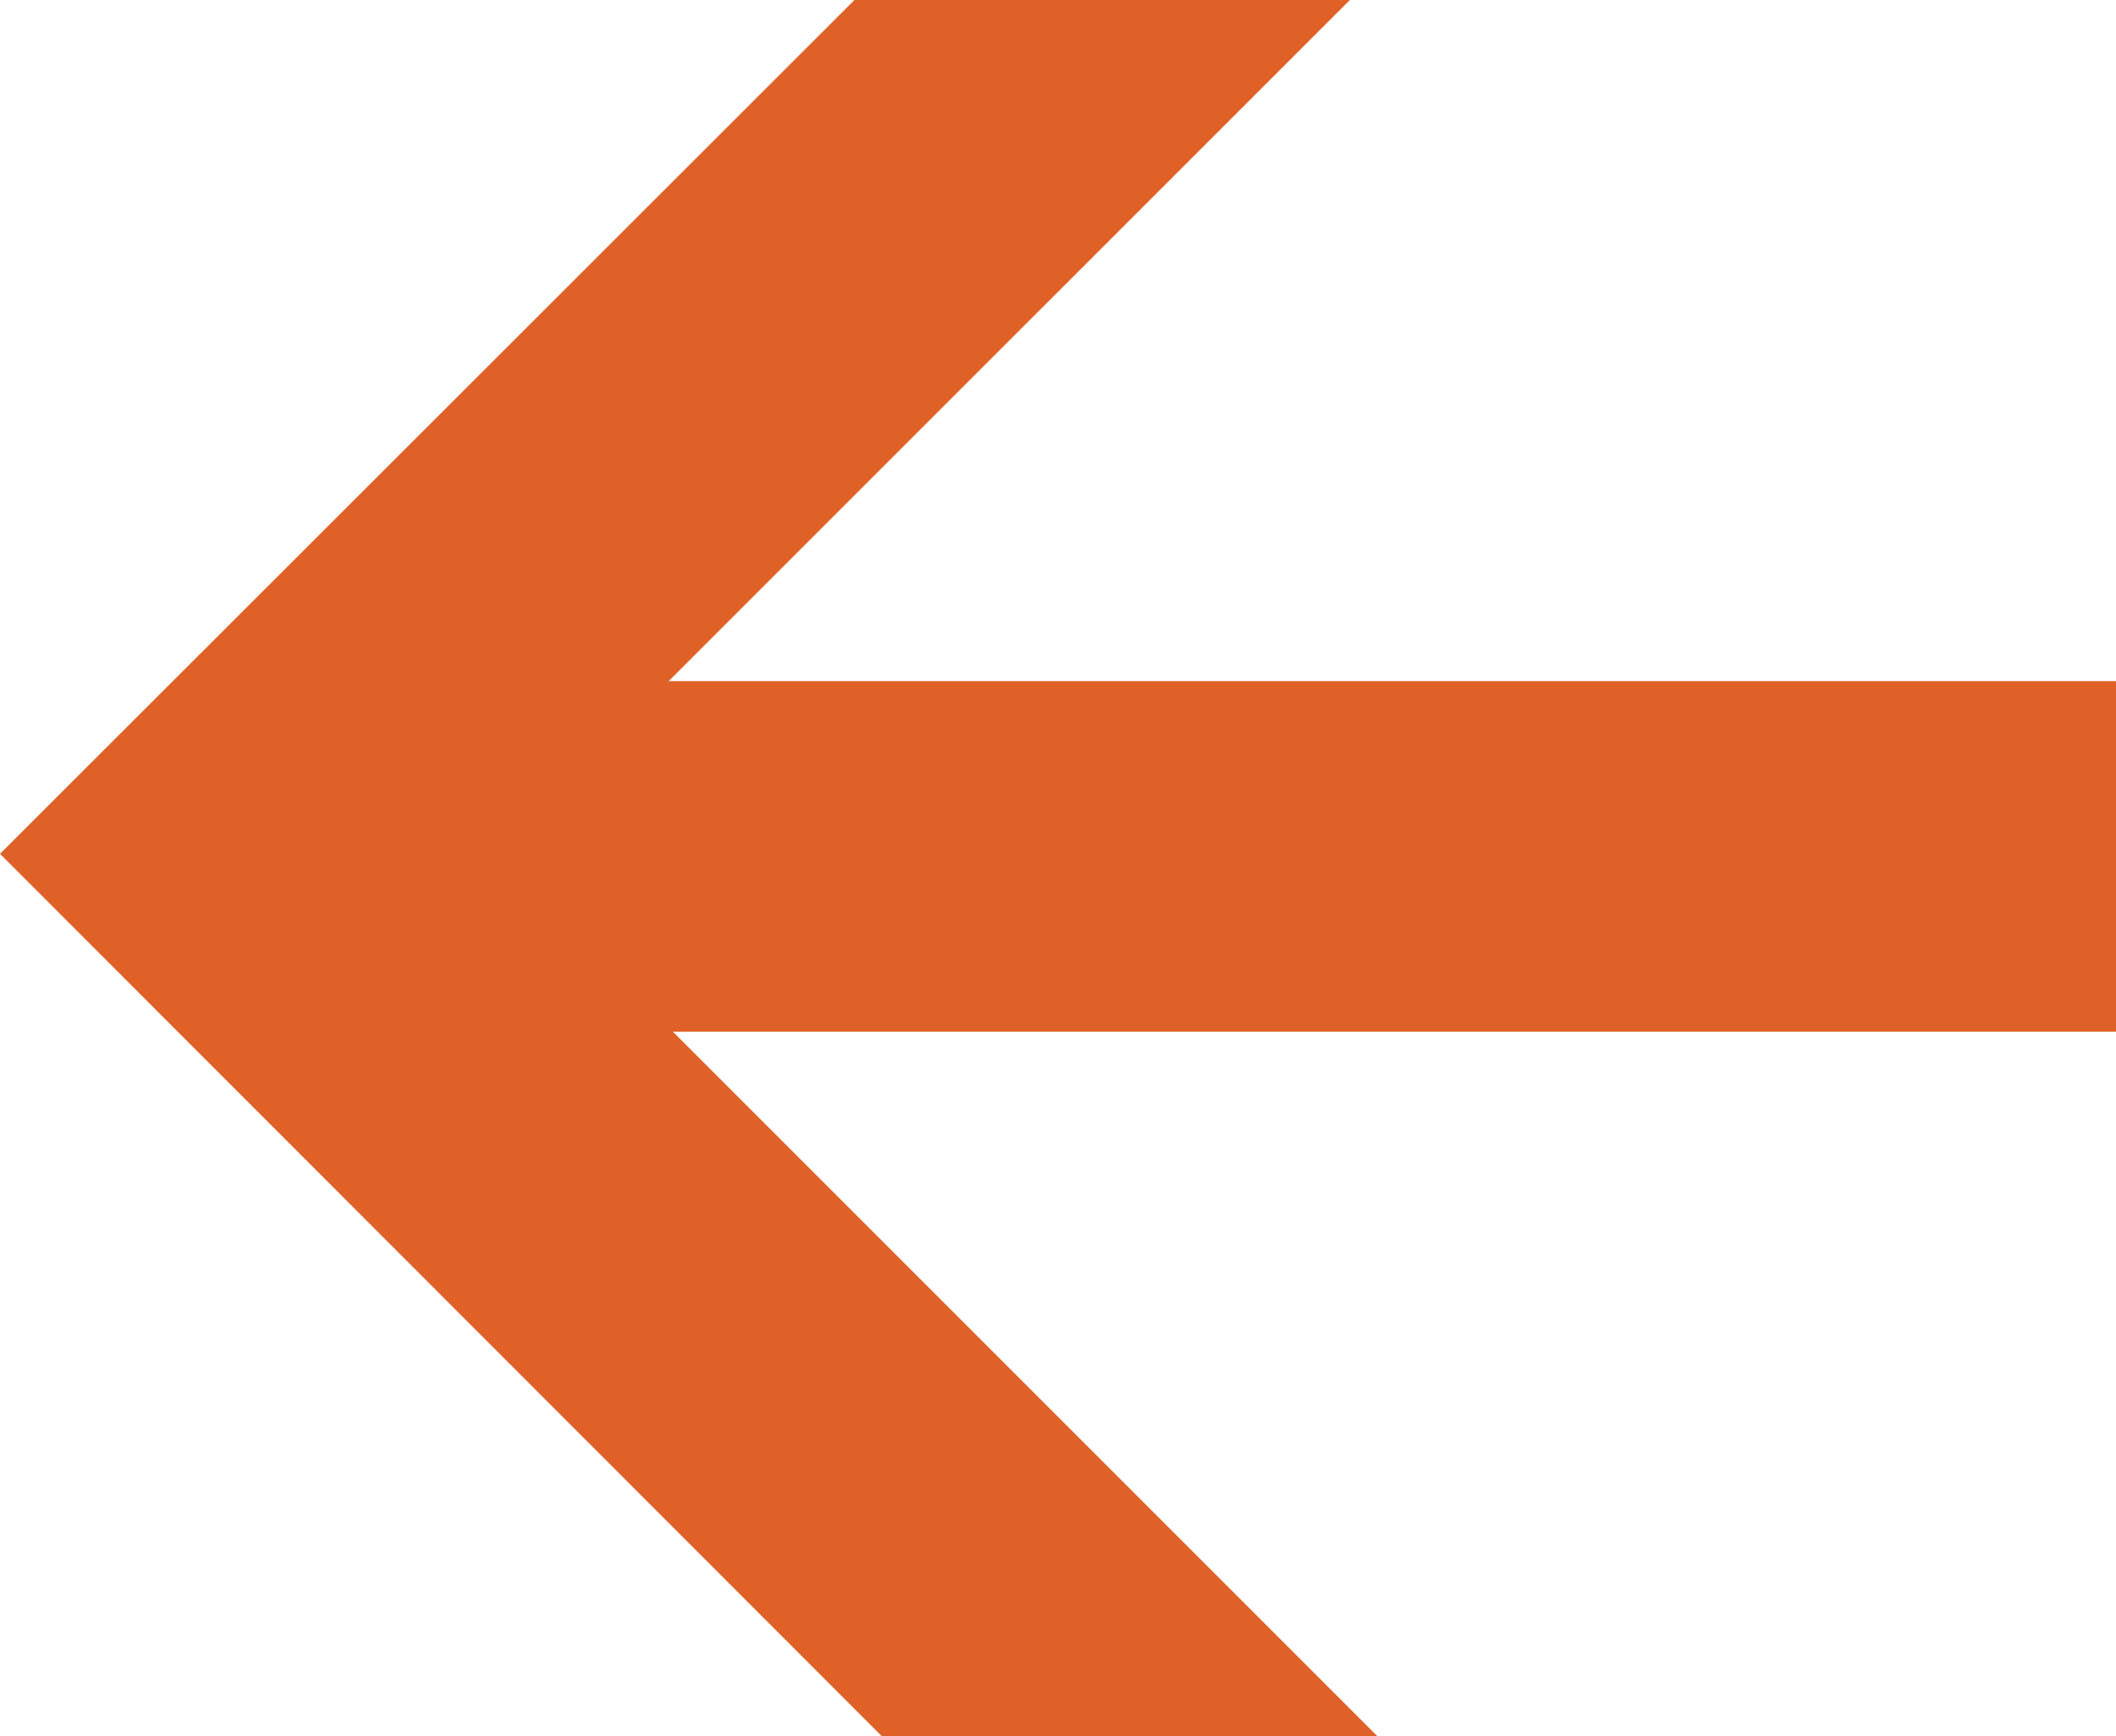 <svg xmlns="http://www.w3.org/2000/svg" width="20.146" height="16.529" viewBox="0 0 20.146 16.529">
  <path id="Path_3387" data-name="Path 3387" d="M7.033,0,13.74,6.707H0v3.337H13.78L7.294,16.529h4.717L20.146,8.4,11.751,0Z" transform="translate(20.146 16.529) rotate(180)" fill="#df6128"/>
</svg>
